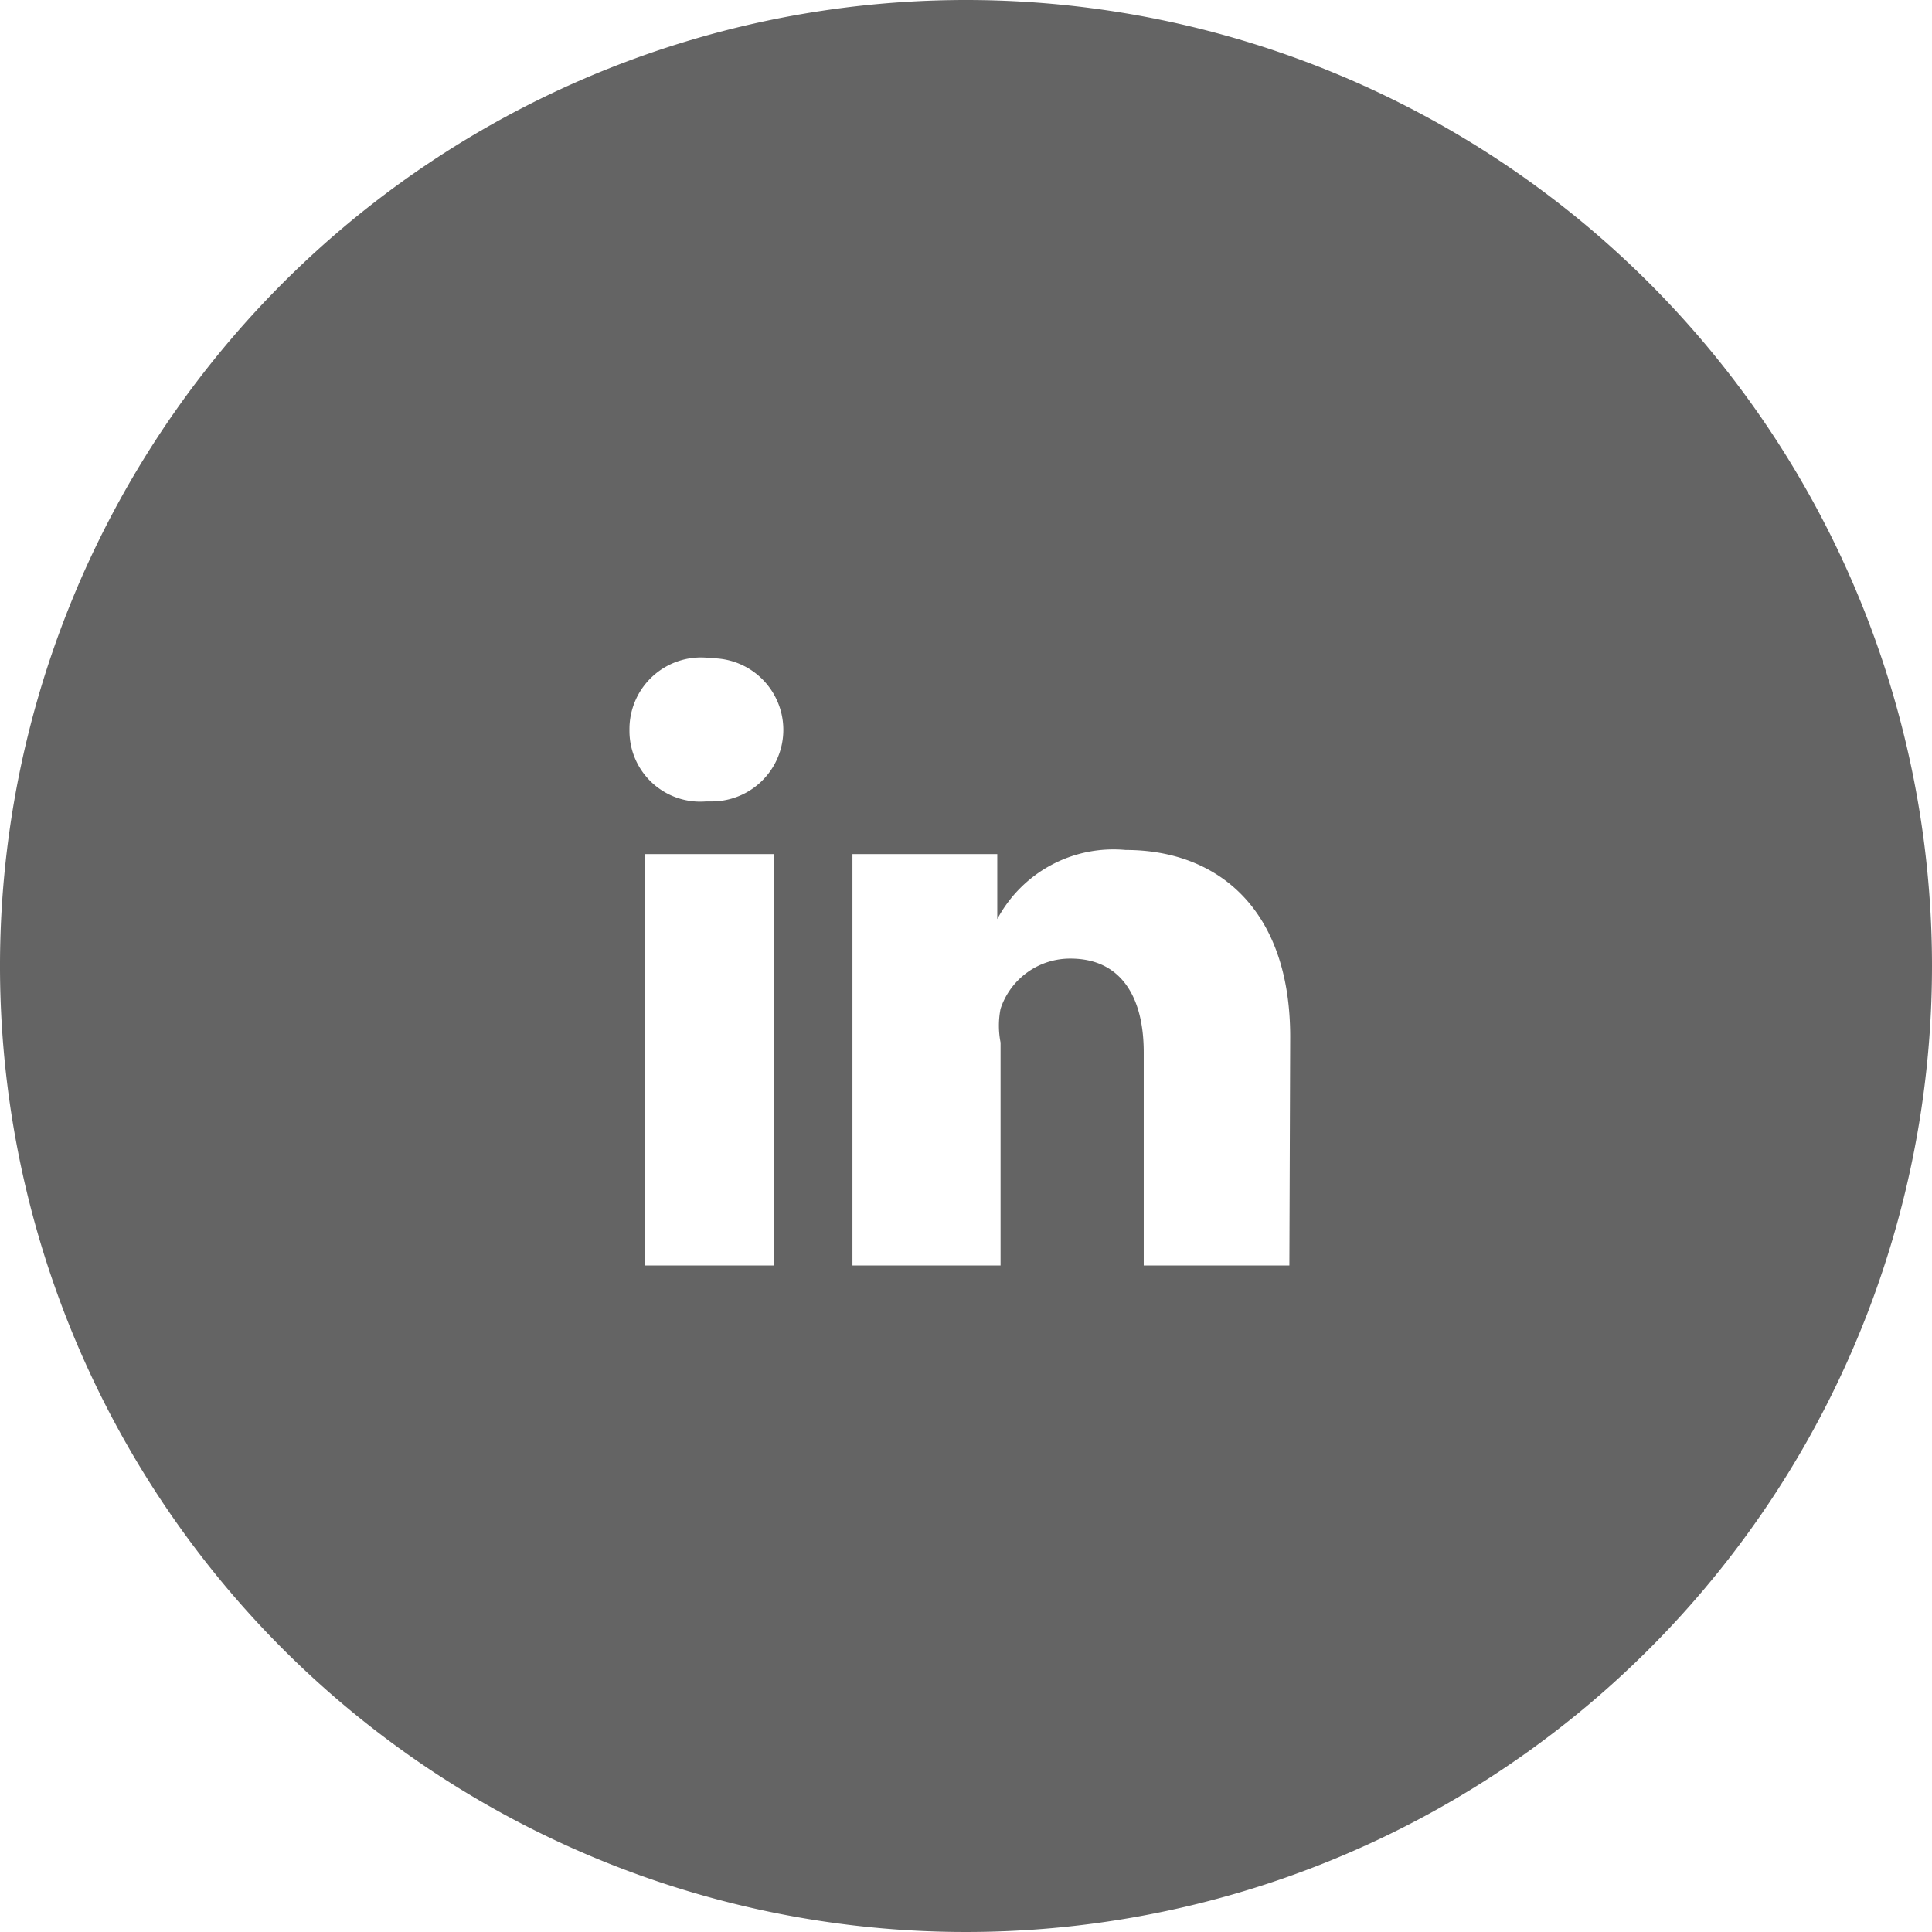 <svg xmlns="http://www.w3.org/2000/svg" width="23.48" height="23.48"><path d="M11.74 0a11.74 11.74 0 1 0 11.74 11.74A11.74 11.74 0 0 0 11.74 0zM9.41 15.38H7.84v-5h1.57zm-.83-5.64a.86.86 0 0 1-.93-.87.87.87 0 0 1 1-.87.87.87 0 1 1 0 1.74zm7.09 5.64H13.9v-2.59c0-.68-.28-1.14-.89-1.14a.89.89 0 0 0-.85.61 1.06 1.06 0 0 0 0 .41v2.71h-1.8v-5h1.76v.79a1.6 1.6 0 0 1 1.56-.84c1.12 0 2 .72 2 2.27z" fill="#646464"/></svg>